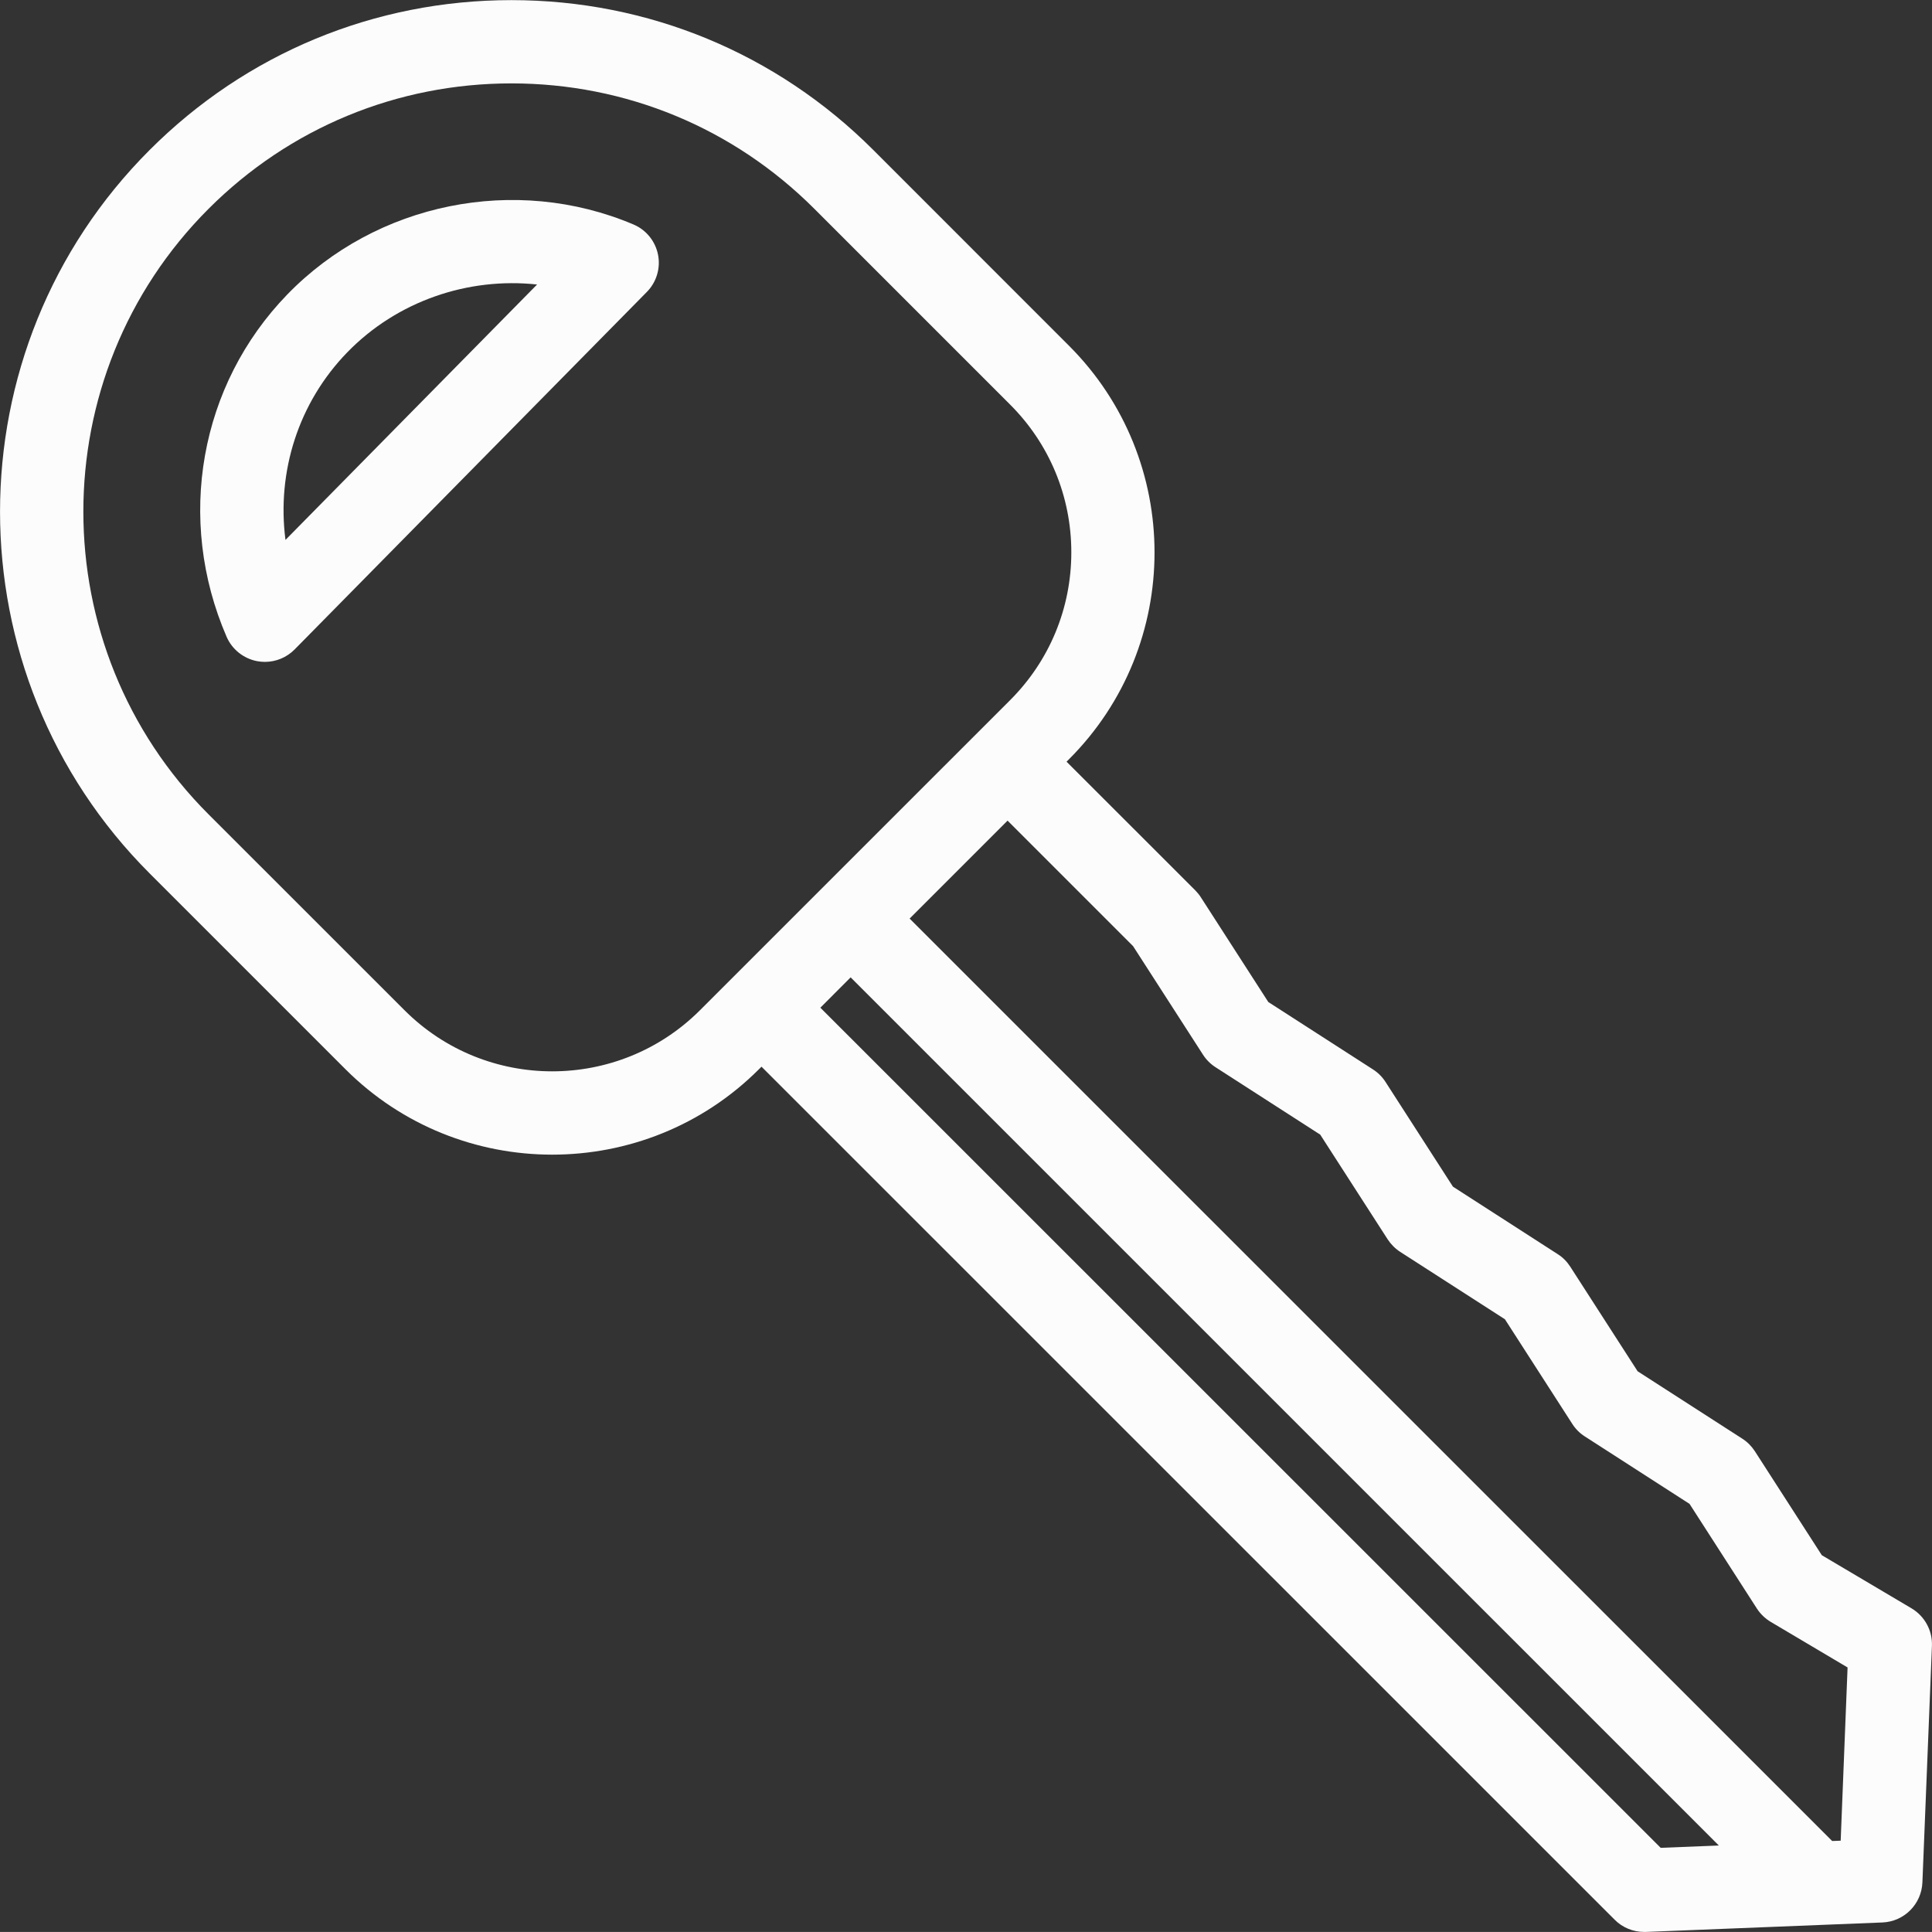 <?xml version="1.0" encoding="utf-8"?>
<!-- Generator: Adobe Illustrator 16.0.2, SVG Export Plug-In . SVG Version: 6.00 Build 0)  -->
<!DOCTYPE svg PUBLIC "-//W3C//DTD SVG 1.1//EN" "http://www.w3.org/Graphics/SVG/1.1/DTD/svg11.dtd">
<svg version="1.1" id="Capa_1" xmlns="http://www.w3.org/2000/svg" xmlns:xlink="http://www.w3.org/1999/xlink" x="0px" y="0px"
	 width="30.001px" height="30px" viewBox="246.5 266.5 30.001 30" enable-background="new 246.5 266.5 30.001 30"
	 xml:space="preserve">
<rect x="246.5" y="266.5" width="30.001" height="30" fill="#333333" stroke="none"/>
<path fill="#FCFCFC" d="M248.824,280.063l3.04,3.04c0.885,0.885,2.048,1.327,3.211,1.327c1.163,0,2.326-0.442,3.211-1.327
	l0.039-0.039l13.249,13.247c0.121,0.122,0.286,0.189,0.457,0.189c0.009,0,0.018,0,0.026,0l3.675-0.147
	c0.337-0.014,0.606-0.284,0.62-0.621l0.148-3.674c0.01-0.237-0.112-0.461-0.317-0.583l-1.393-0.825l-1.04-1.615
	c-0.051-0.078-0.116-0.144-0.194-0.194l-1.626-1.047l-1.048-1.627c-0.05-0.077-0.116-0.144-0.193-0.192l-1.627-1.048l-1.047-1.626
	c-0.05-0.078-0.116-0.144-0.194-0.194l-1.626-1.047l-1.048-1.627c-0.024-0.038-0.054-0.074-0.086-0.107l-1.999-1.998l0.038-0.038
	c1.771-1.771,1.771-4.651,0-6.421l-3.039-3.04c-1.501-1.501-3.496-2.327-5.619-2.327s-4.118,0.826-5.618,2.327
	C245.726,271.925,245.726,276.965,248.824,280.063z M275.19,292.393l-0.107,2.69l-0.132,0.005l-14.326-14.324l1.521-1.521
	l1.949,1.949l1.086,1.686c0.05,0.078,0.116,0.144,0.194,0.194l1.626,1.047l1.048,1.627c0.05,0.076,0.116,0.143,0.193,0.193
	l1.627,1.047l1.047,1.626c0.05,0.078,0.116,0.144,0.193,0.193l1.627,1.048l1.047,1.627c0.055,0.084,0.128,0.154,0.215,0.206
	L275.19,292.393z M259.239,282.148l0.47-0.471l13.482,13.481l-0.903,0.036L259.239,282.148z M249.739,269.742l-0.458-0.457
	L249.739,269.742c1.256-1.256,2.927-1.947,4.703-1.947s3.447,0.691,4.703,1.947l3.04,3.04c0.613,0.612,0.951,1.429,0.951,2.295
	c0,0.867-0.338,1.683-0.951,2.296l-4.814,4.813c-1.266,1.267-3.326,1.267-4.591,0l-3.04-3.039
	C247.146,276.555,247.146,272.336,249.739,269.742z"/>
<path fill="#FCFCFC" d="M250.019,276.389c0.086,0.197,0.264,0.338,0.475,0.378c0.04,0.007,0.079,0.011,0.119,0.011
	c0.172,0,0.338-0.068,0.461-0.192l5.47-5.552c0.15-0.152,0.216-0.369,0.174-0.58c-0.042-0.21-0.185-0.386-0.383-0.469
	c-1.831-0.775-3.99-0.338-5.373,1.087C249.599,272.477,249.229,274.564,250.019,276.389z M251.891,271.973
	c0.772-0.796,1.874-1.171,2.949-1.055l-3.907,3.966C250.796,273.826,251.133,272.754,251.891,271.973z"/>
</svg>
